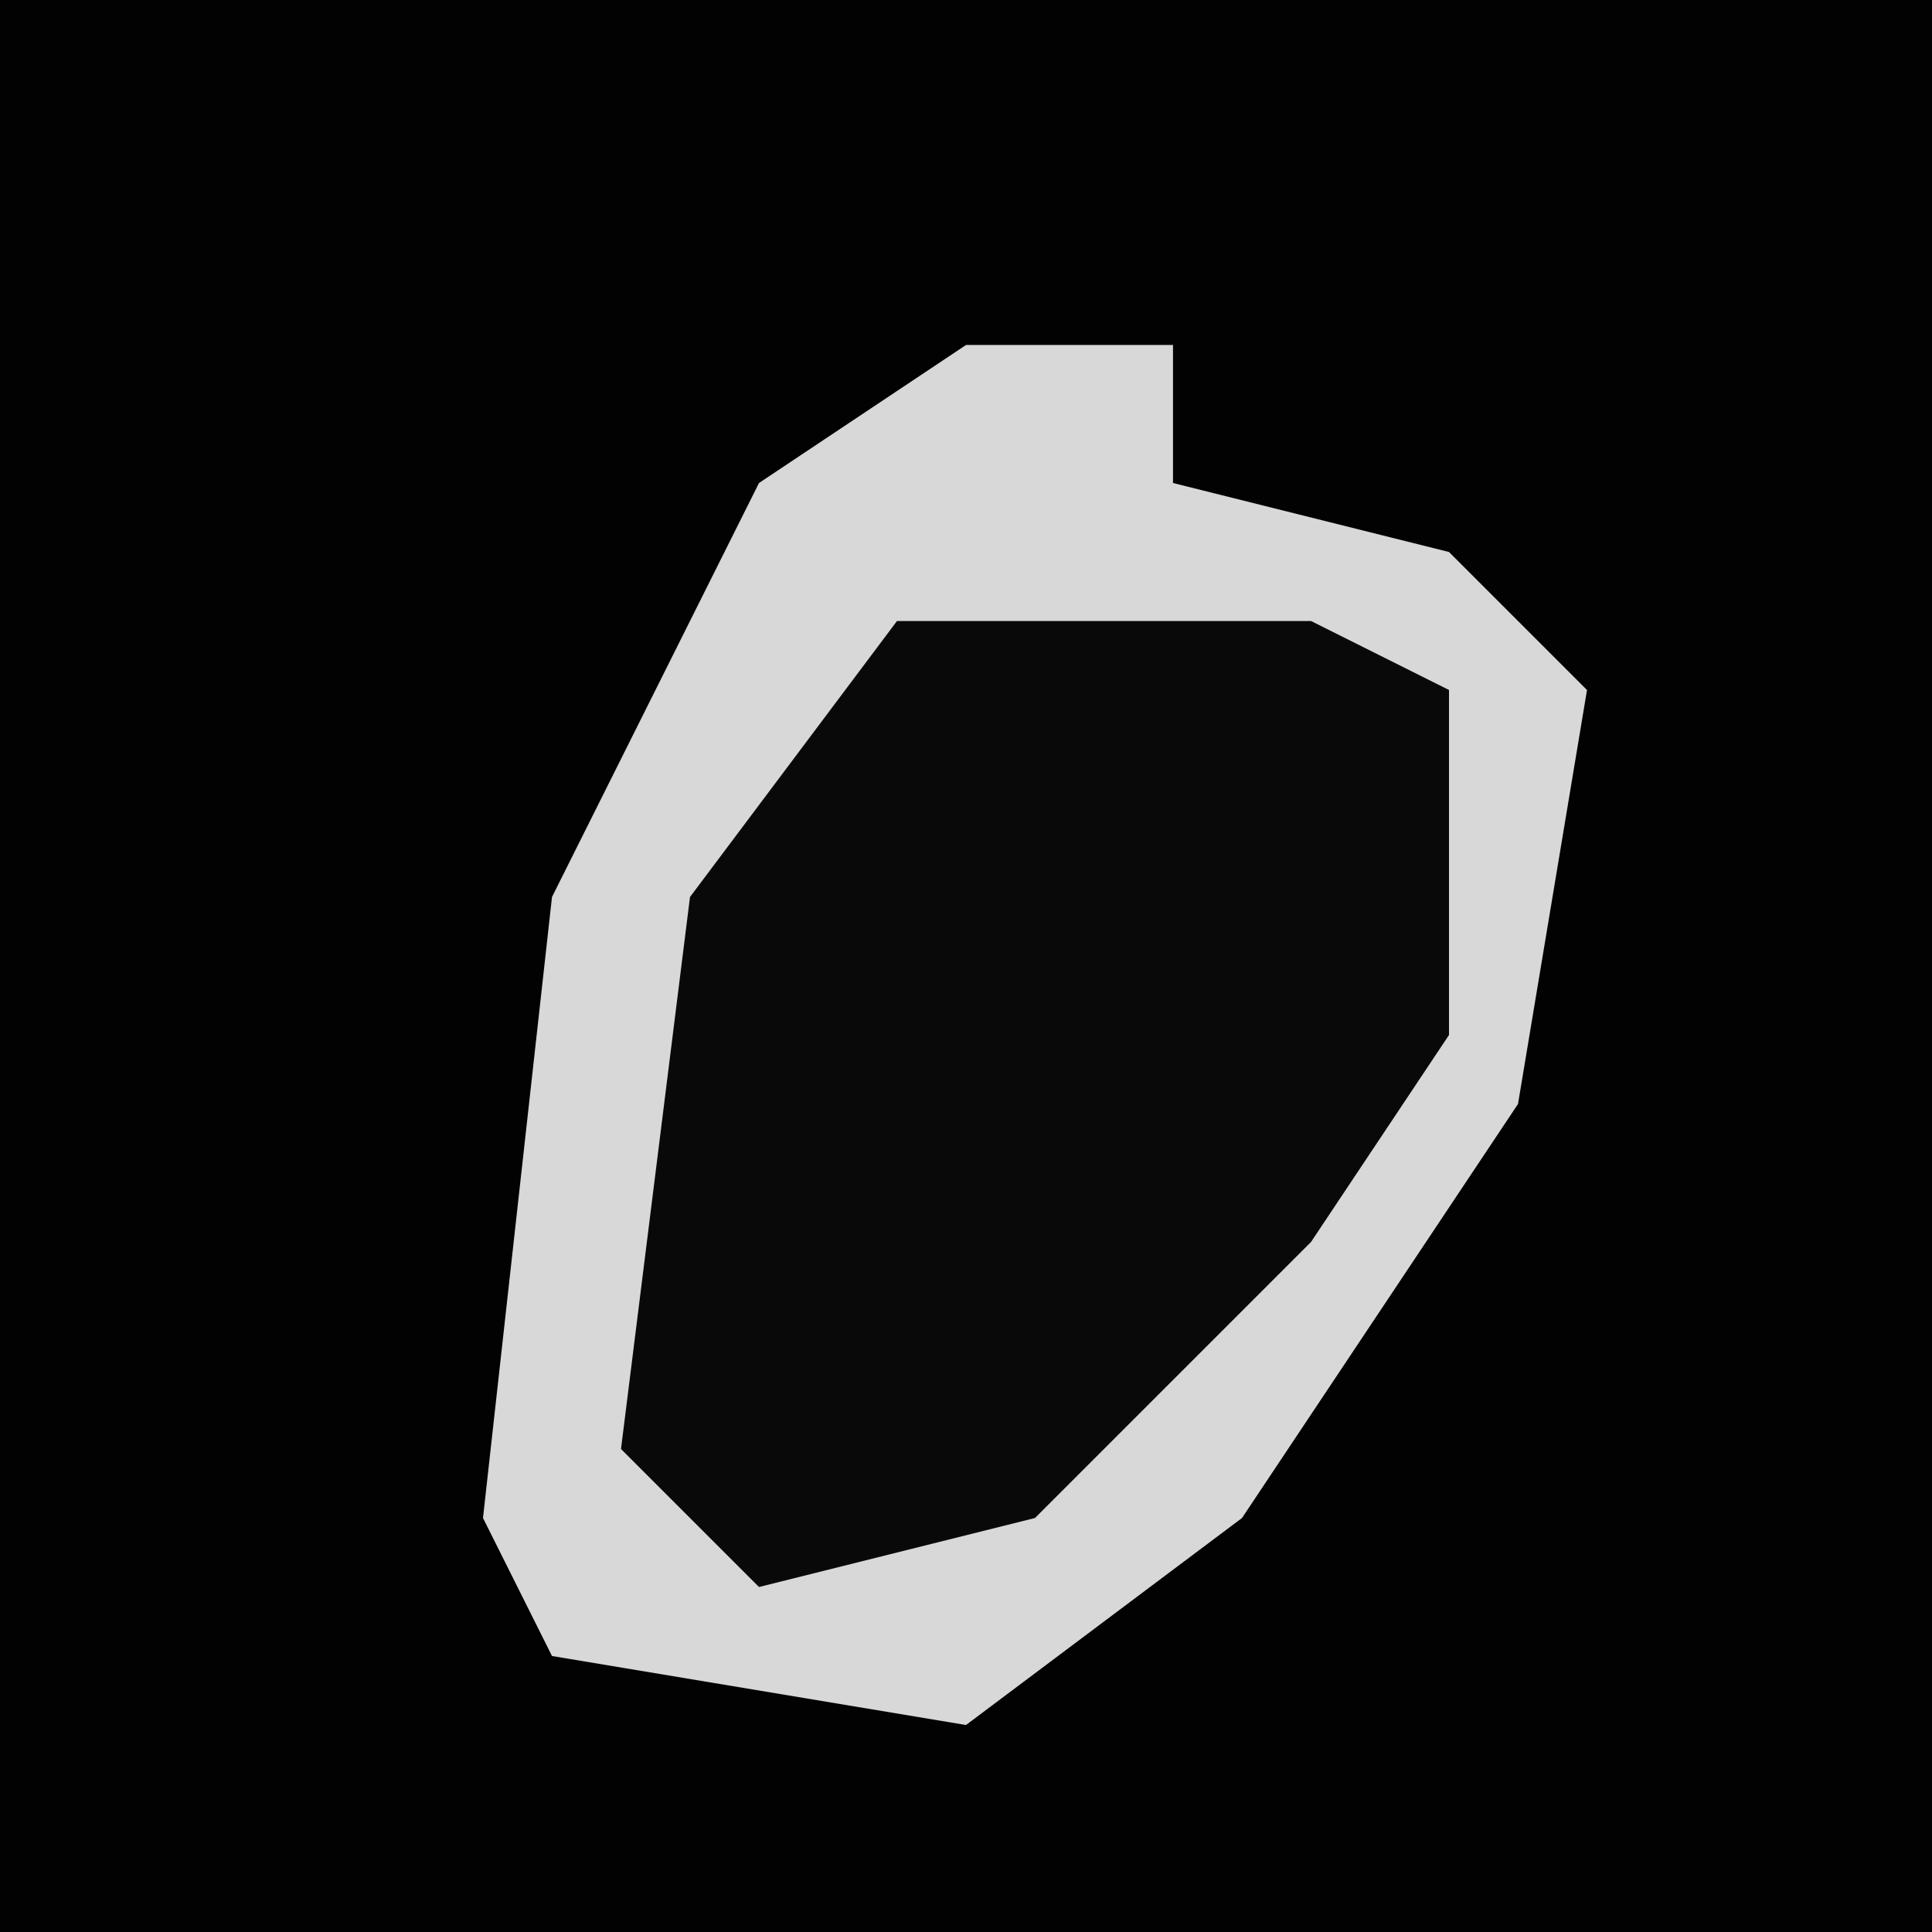 <?xml version="1.0" encoding="UTF-8"?>
<svg version="1.1" xmlns="http://www.w3.org/2000/svg" width="28" height="28">
<path d="M0,0 L28,0 L28,28 L0,28 Z " fill="#020202" transform="translate(0,0)"/>
<path d="M0,0 L3,0 L3,2 L7,3 L9,5 L8,11 L4,17 L0,20 L-6,19 L-7,17 L-6,8 L-3,2 Z " fill="#090909" transform="translate(14,5)"/>
<path d="M0,0 L3,0 L3,2 L7,3 L9,5 L8,11 L4,17 L0,20 L-6,19 L-7,17 L-6,8 L-3,2 Z M-1,4 L-4,8 L-5,16 L-3,18 L1,17 L5,13 L7,10 L7,5 L5,4 Z " fill="#D8D8D8" transform="translate(14,5)"/>
</svg>

